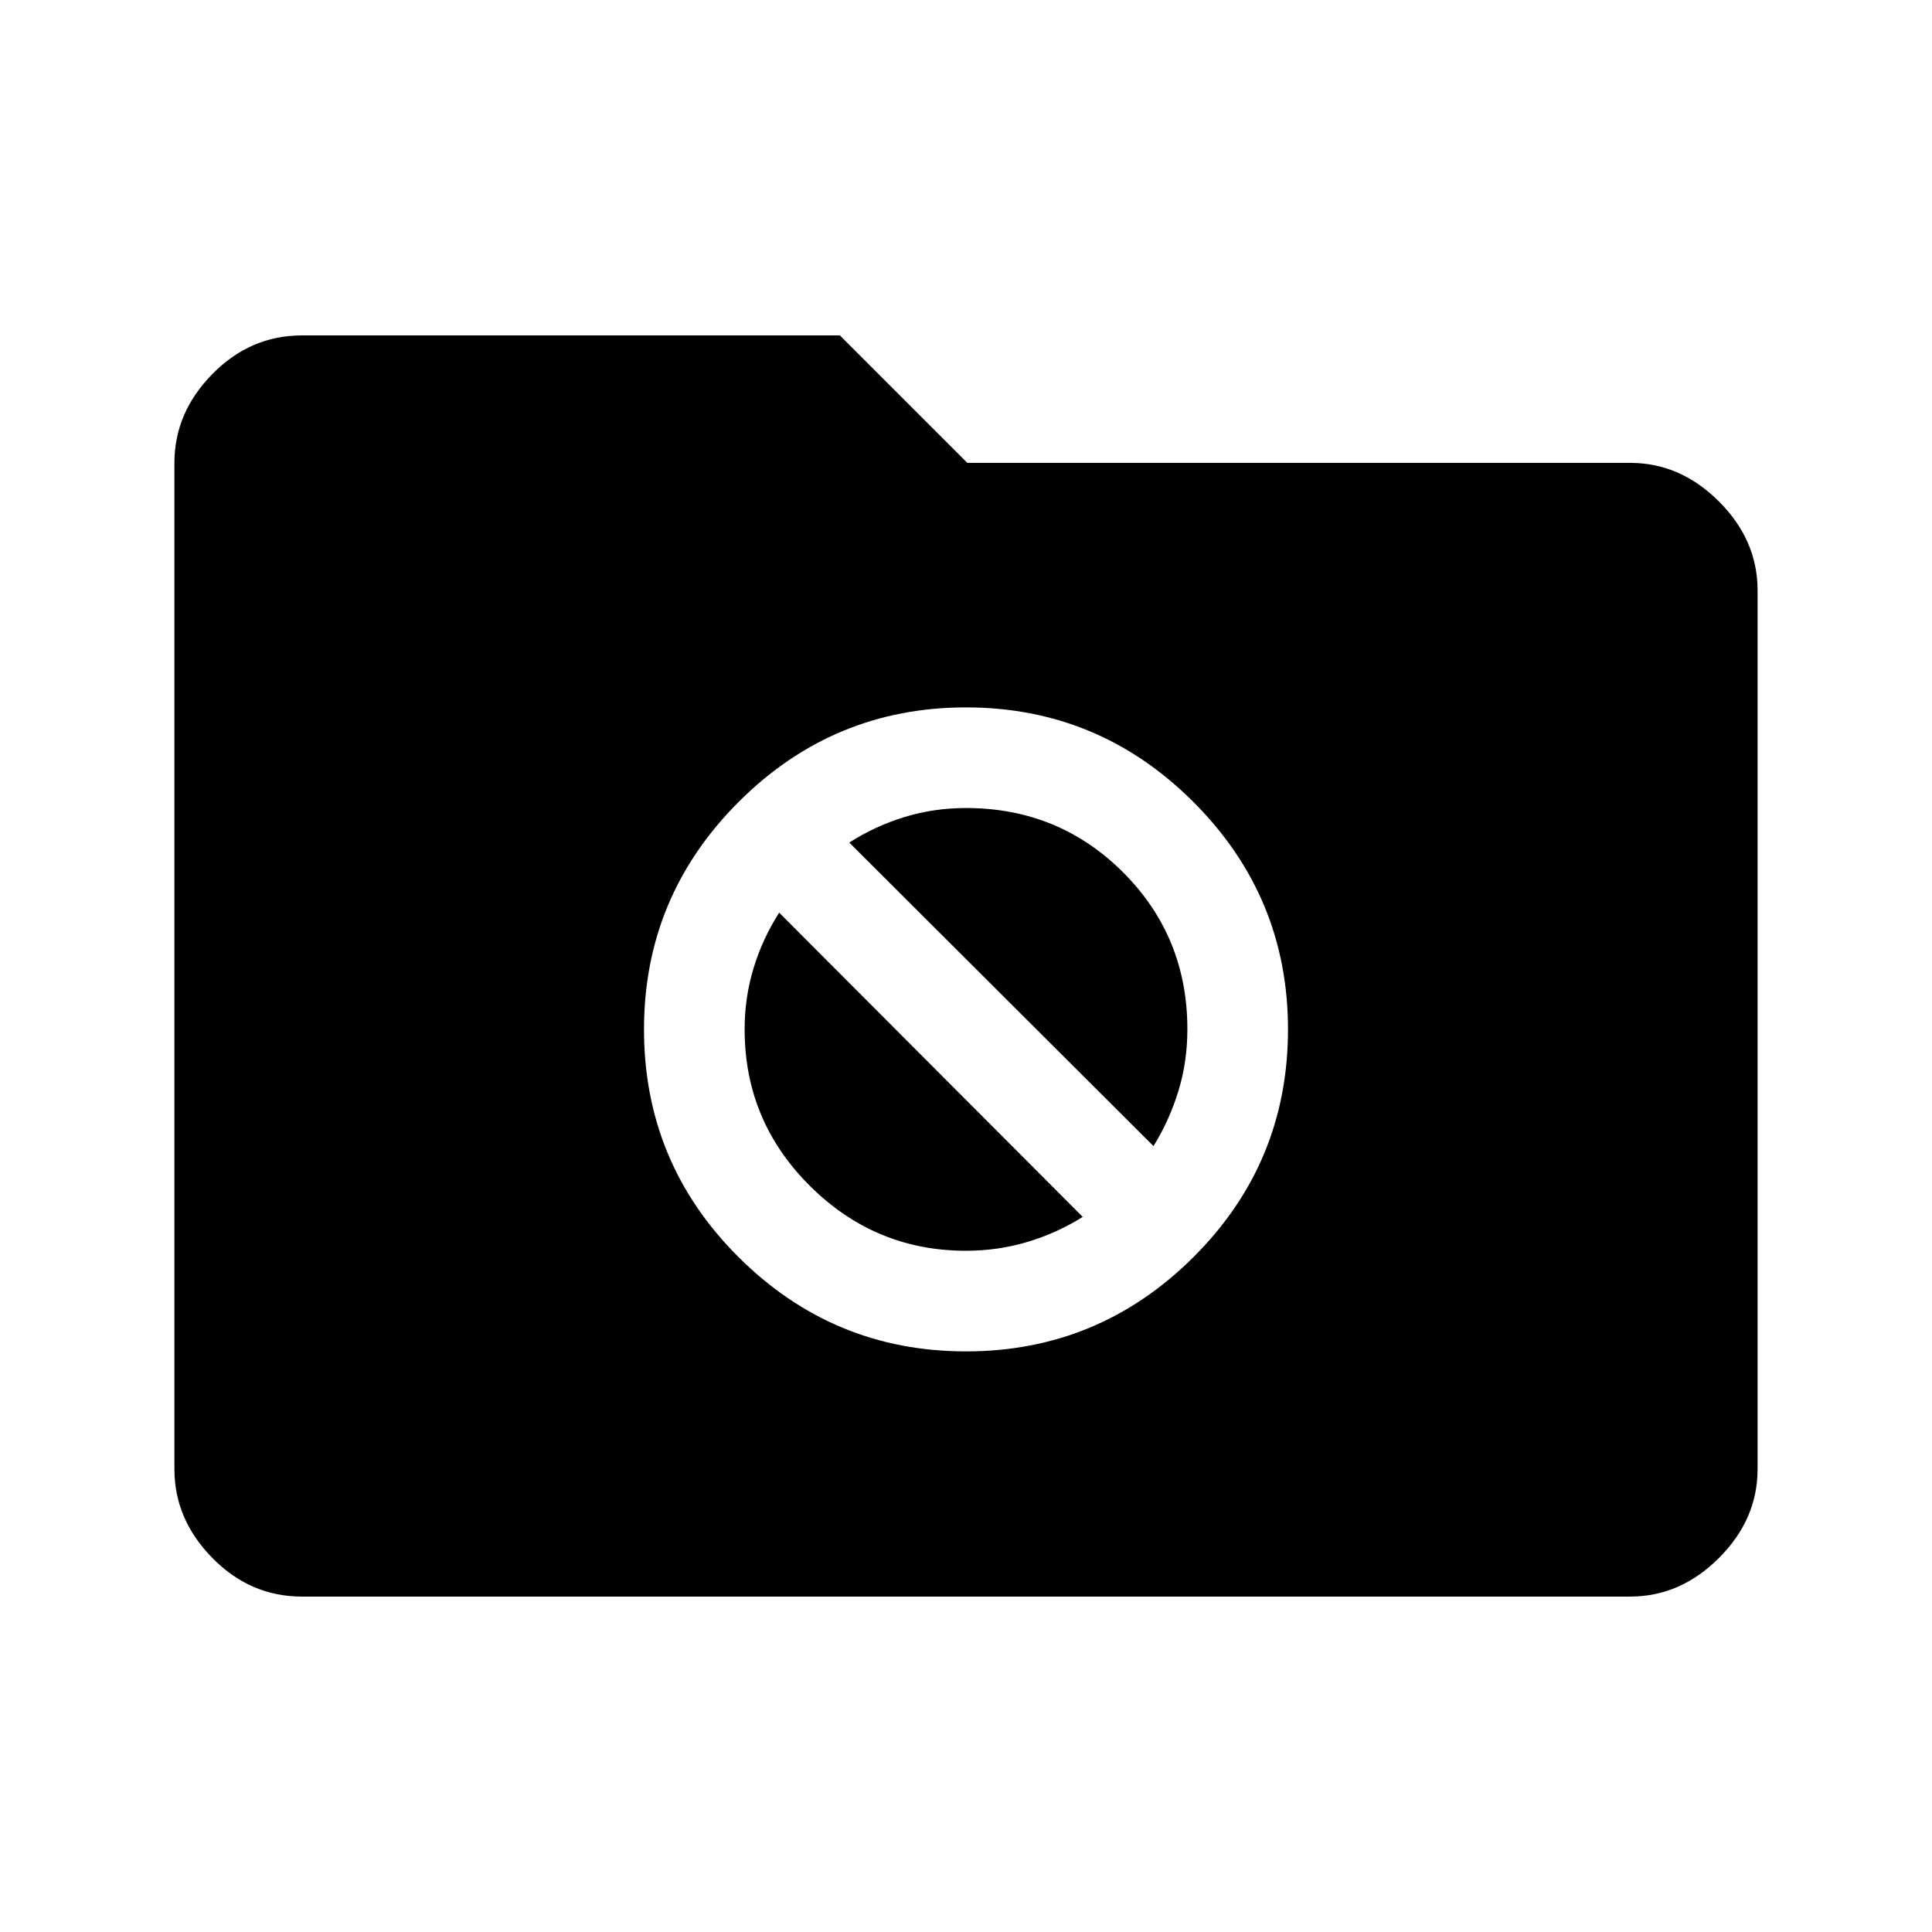 <svg xmlns="http://www.w3.org/2000/svg" height="40" viewBox="0 -960 960 960" width="40"><path d="M150-166.667q-25.625 0-44.479-19.187T86.667-230v-500q0-24.959 18.854-44.146T150-793.333h267.334L480.667-730H810q24.959 0 44.146 19.187t19.187 44.146V-230q0 24.959-19.187 44.146T810-166.667H150ZM480-288.5q66 0 113-46.833 47-46.834 47-113.167 0-66-47-113t-113-47q-66 0-113 47t-47 113q0 66.333 47 113.167Q414-288.5 480-288.5Zm-58-252.834q12.855-8.222 27.46-12.694Q464.065-558.5 480-558.5q46.067 0 78.033 31.936Q590-494.627 590-448.603q0 16.27-4.5 30.853-4.5 14.583-12.333 27.25L422-541.334ZM480-338.5q-45.167 0-77.583-32.25Q370-403 370-448.5q0-15.935 4.472-30.54 4.472-14.605 12.695-27.46L538-355.333q-12.889 8.083-27.528 12.458T480-338.5Z"/></svg>